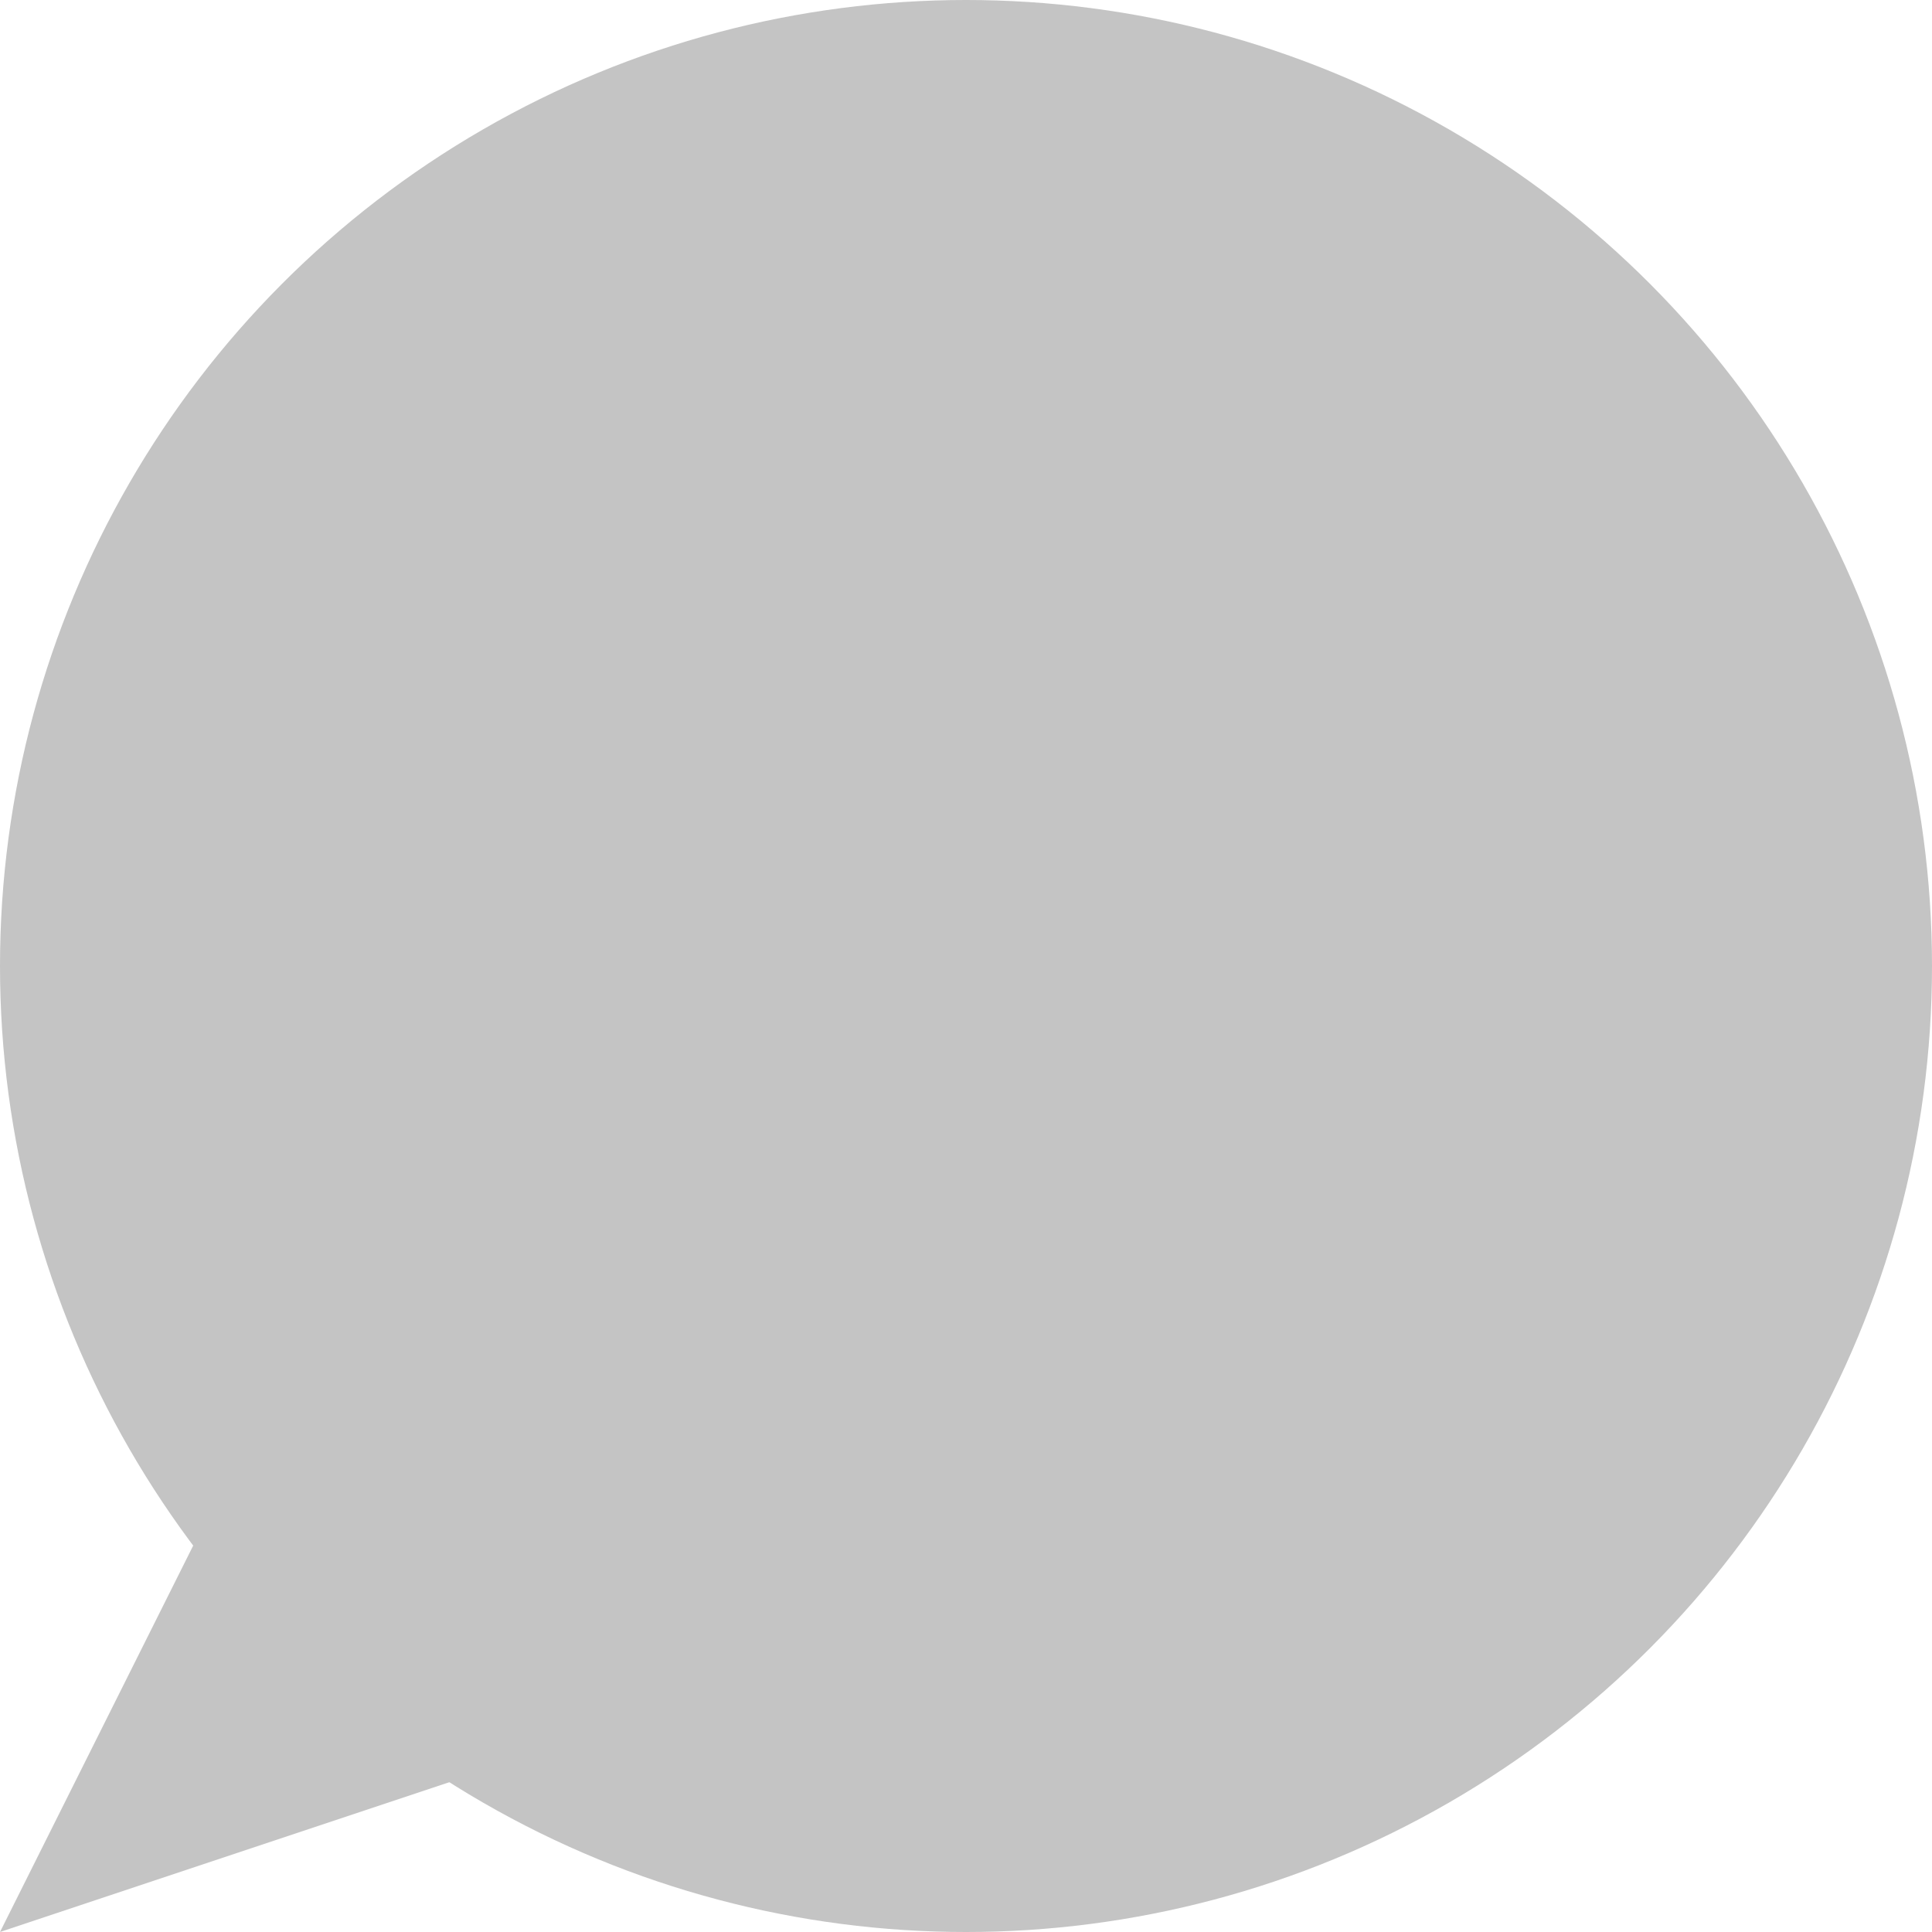 <svg width="12" height="12" viewBox="0 0 12 12" fill="none" xmlns="http://www.w3.org/2000/svg">
<circle cx="6" cy="6" r="6" fill="#C4C4C4"/>
<path d="M4.5 10.5L0 12L1.449 9.102L4.5 10.5Z" fill="#C4C4C4"/>
</svg>
